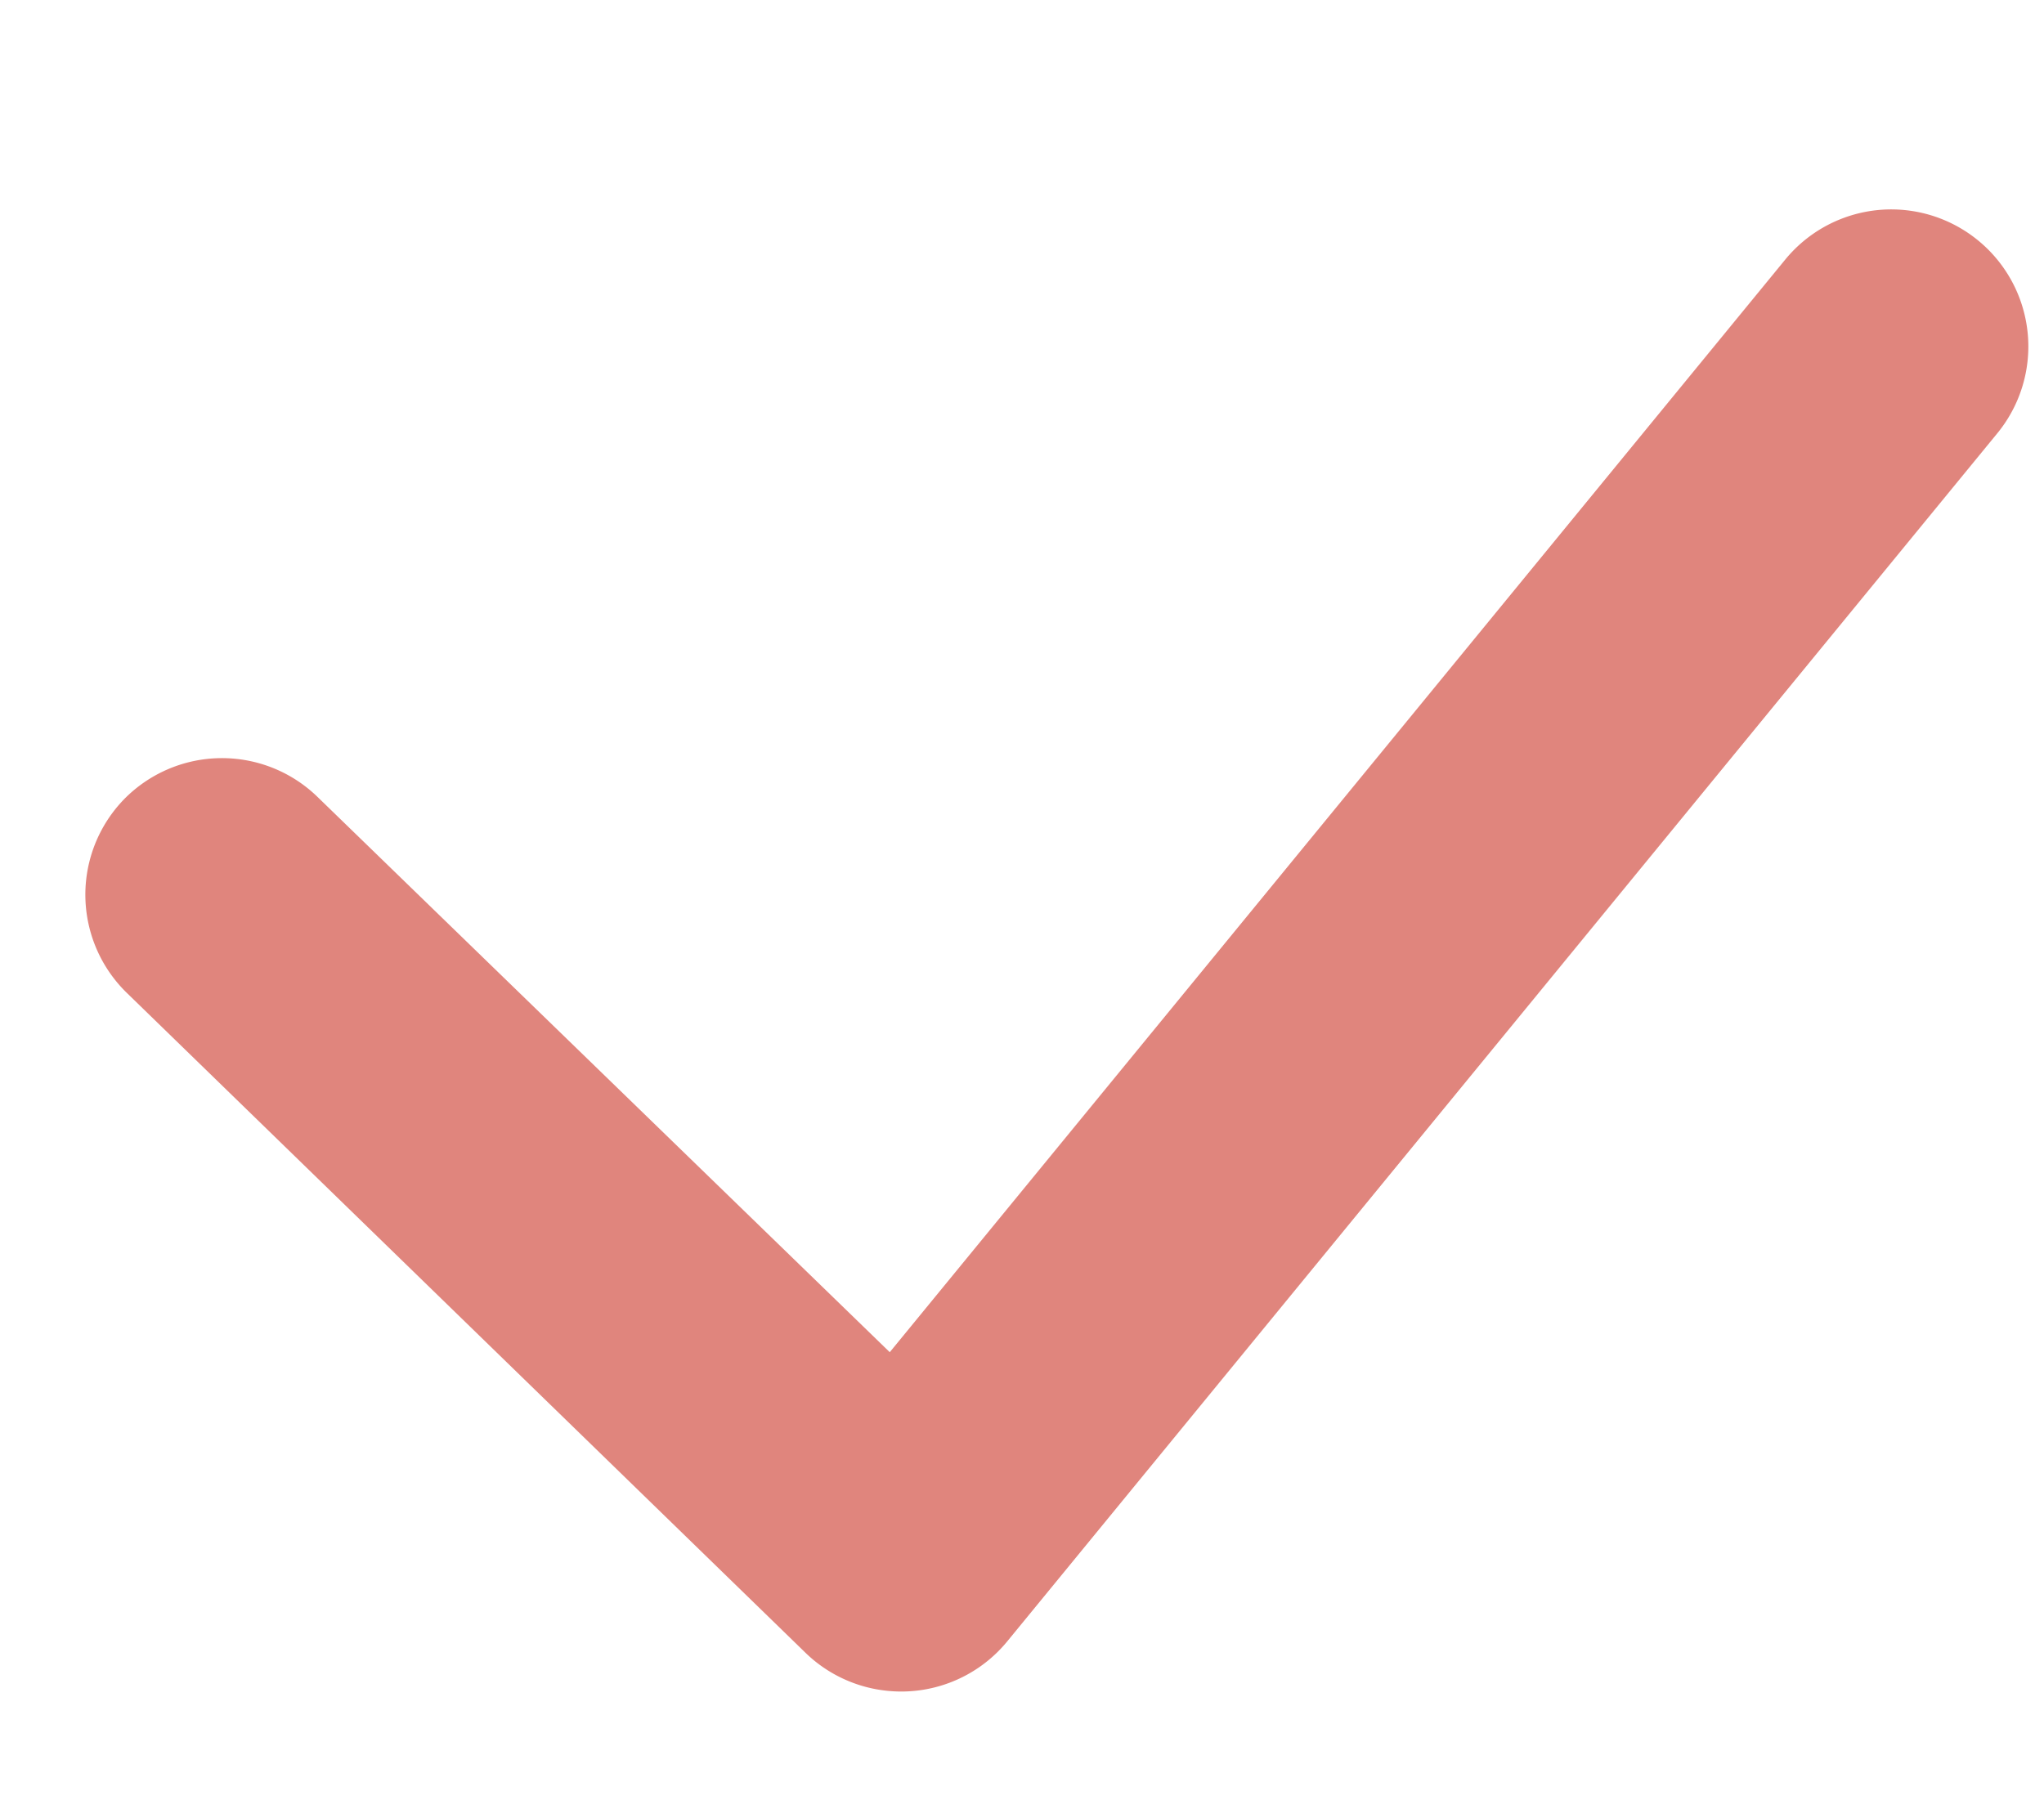 <svg xmlns="http://www.w3.org/2000/svg" width="14.913" height="13.2" viewBox="0 0 14.913 13.2"><path d="M5.5,10.63a1,1,0,0,1-.6-.2L-.6,6.255A1,1,0,0,1-.8,4.854,1,1,0,0,1,.6,4.661L5.239,8.175l5.513-8.71a1,1,0,0,1,1.38-.31,1,1,0,0,1,.31,1.38l-6.095,9.63a1,1,0,0,1-.845.465Z" transform="translate(2.288 1.115) rotate(7)" fill="#E0857D"/></svg>